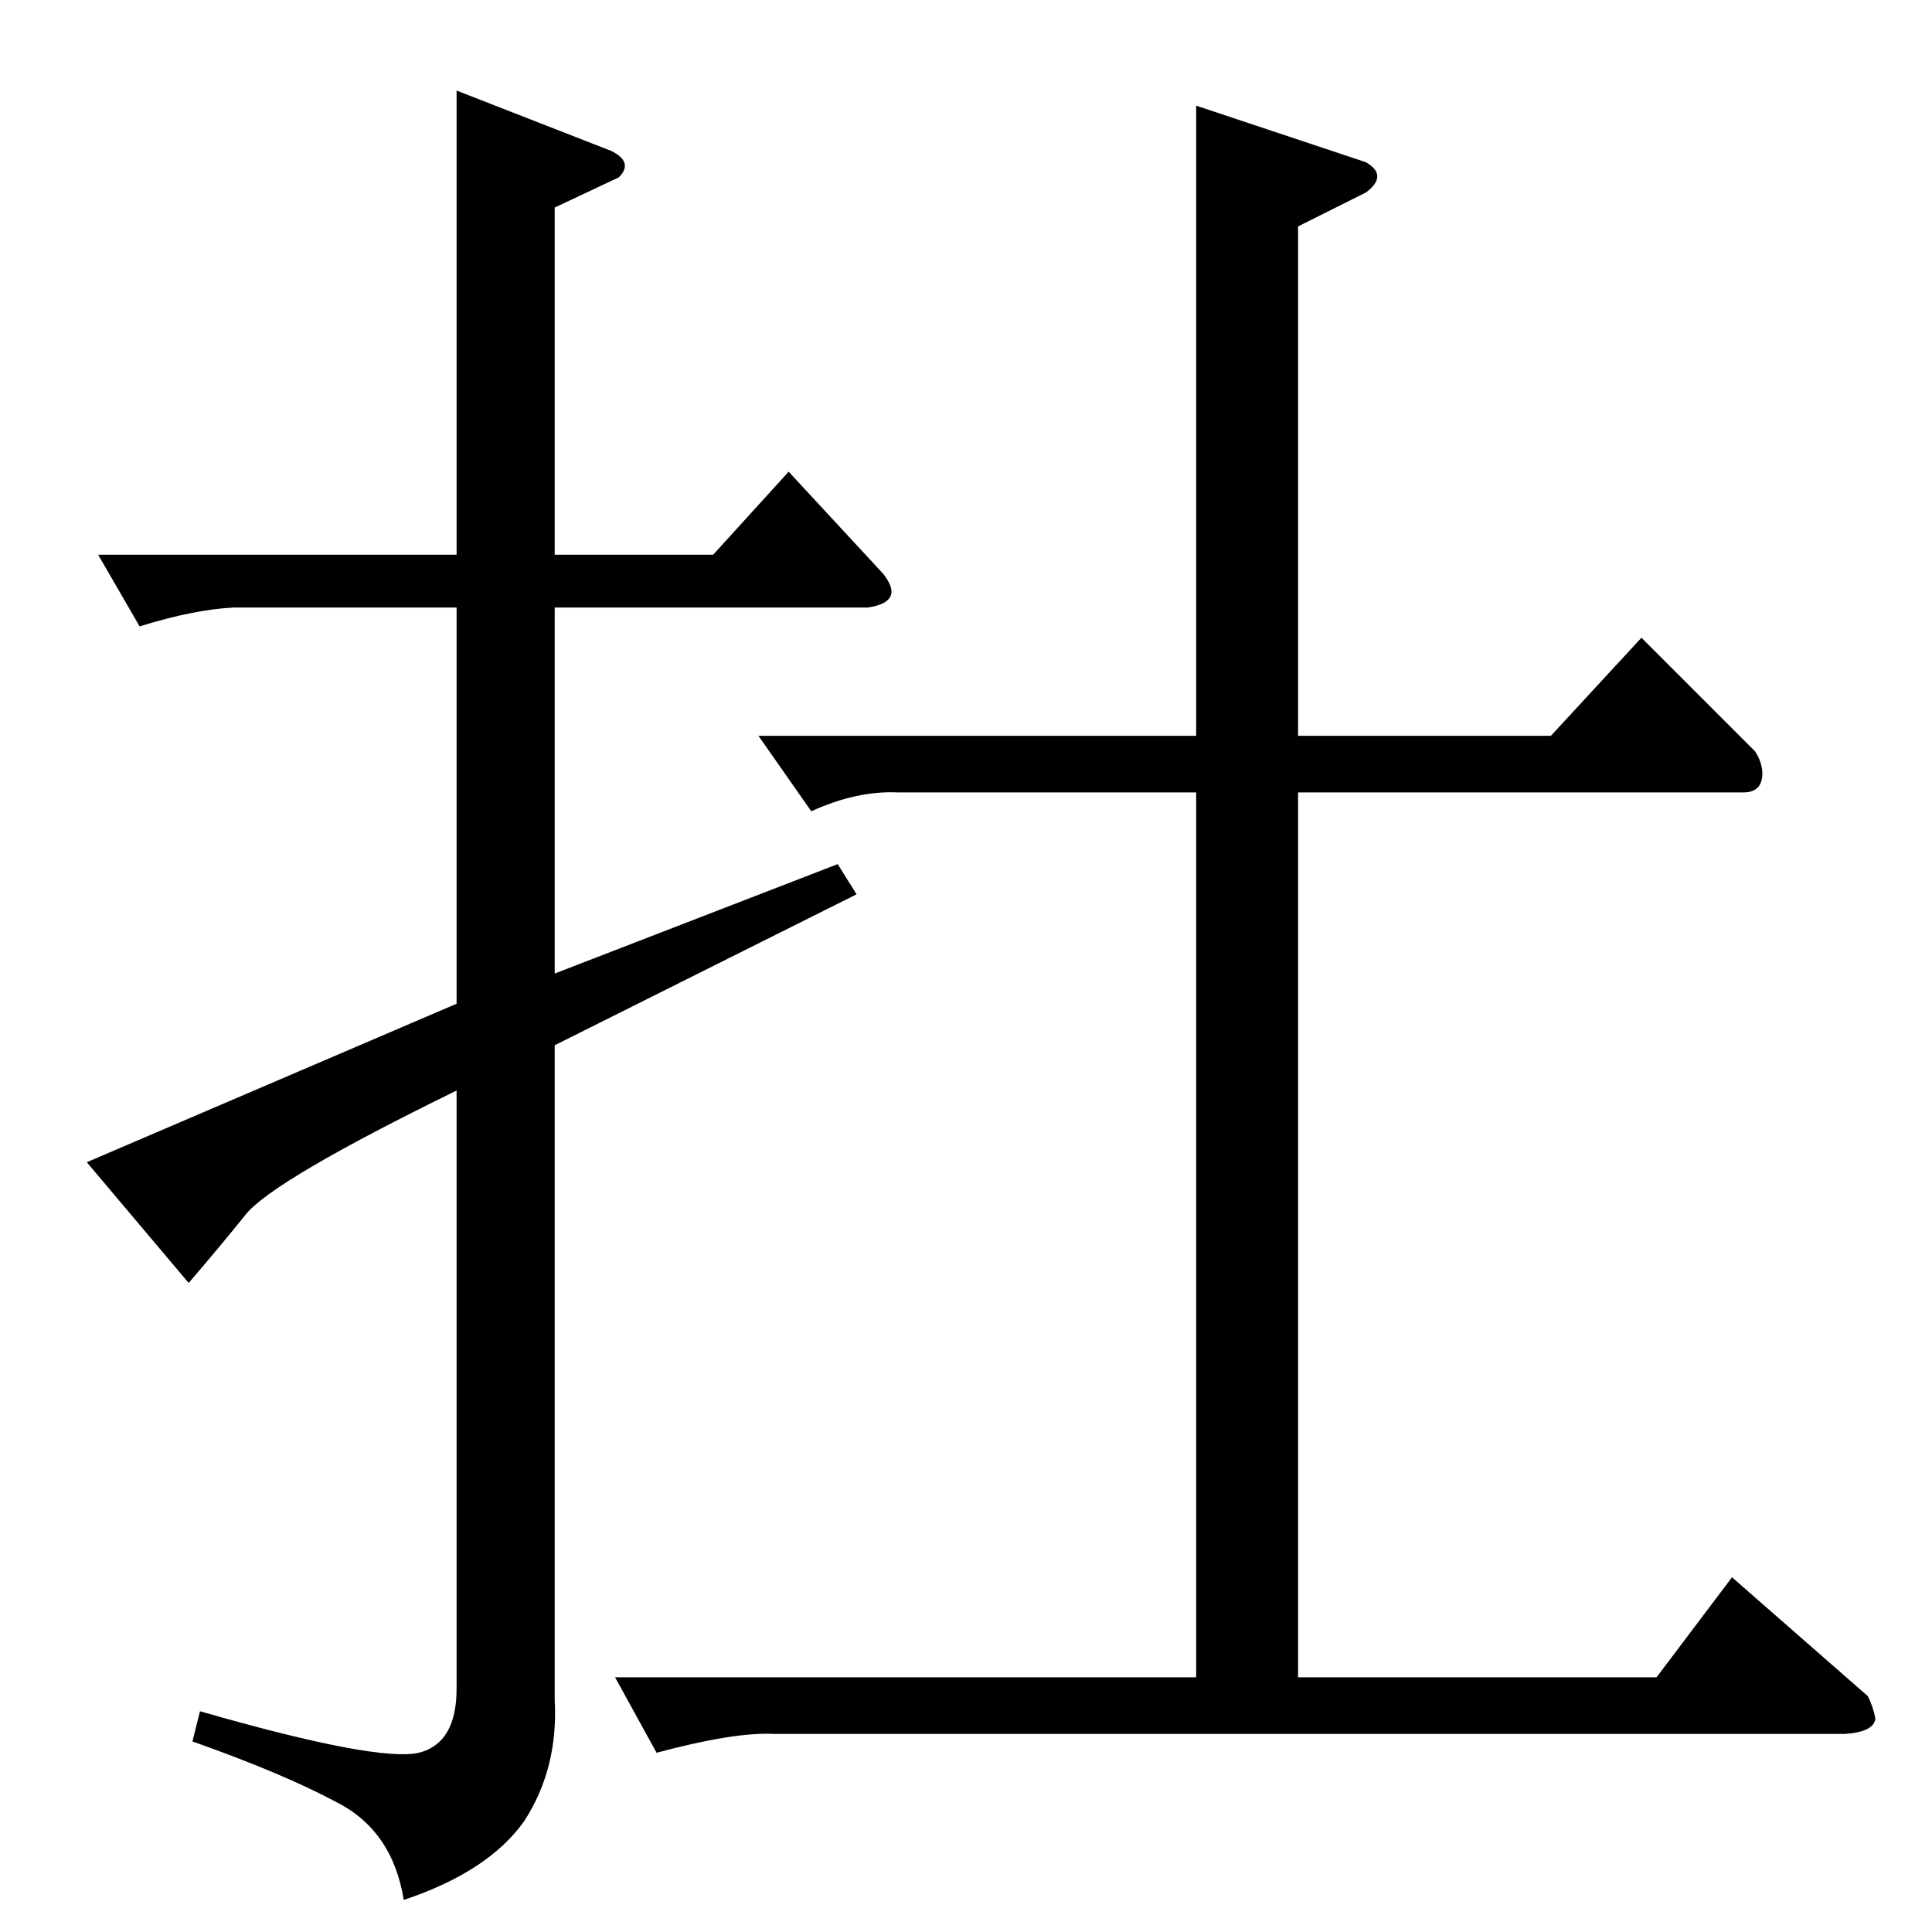 <?xml version="1.0" standalone="no"?>
<!DOCTYPE svg PUBLIC "-//W3C//DTD SVG 1.1//EN" "http://www.w3.org/Graphics/SVG/1.1/DTD/svg11.dtd" >
<svg xmlns="http://www.w3.org/2000/svg" xmlns:xlink="http://www.w3.org/1999/xlink" version="1.1" viewBox="0 -205 1024 1024">
  <g transform="matrix(1 0 0 -1 0 819)">
   <path fill="currentColor"
d="M402 634h232v334l90 -30q12 -7 0 -16l-36 -18v-270h134l48 52l60 -60q3 -4 4 -10q1 -12 -10 -12h-236v-469h190l40 53l72 -63q3 -6 4 -12q-1 -7 -16 -8h-568q-21 1 -62 -10l-22 40h308v469h-158q-22 1 -46 -10l-28 40v0v0zM52 730h190v246l82 -32q12 -6 4 -14l-34 -16
v-184h84l40 44l50 -54q12 -15 -8 -18h-166v-194l150 58l10 -16l-160 -80v-347q2 -36 -16 -64q-19 -27 -64 -42q-6 37 -36 52q-28 15 -76 32l4 16q94 -27 116 -22q20 5 20 34v317q-98 -48 -112 -66q-12 -15 -30 -36l-54 64l196 84v210h-118q-21 -1 -50 -10l-22 38v0v0z" />
  </g>

</svg>

